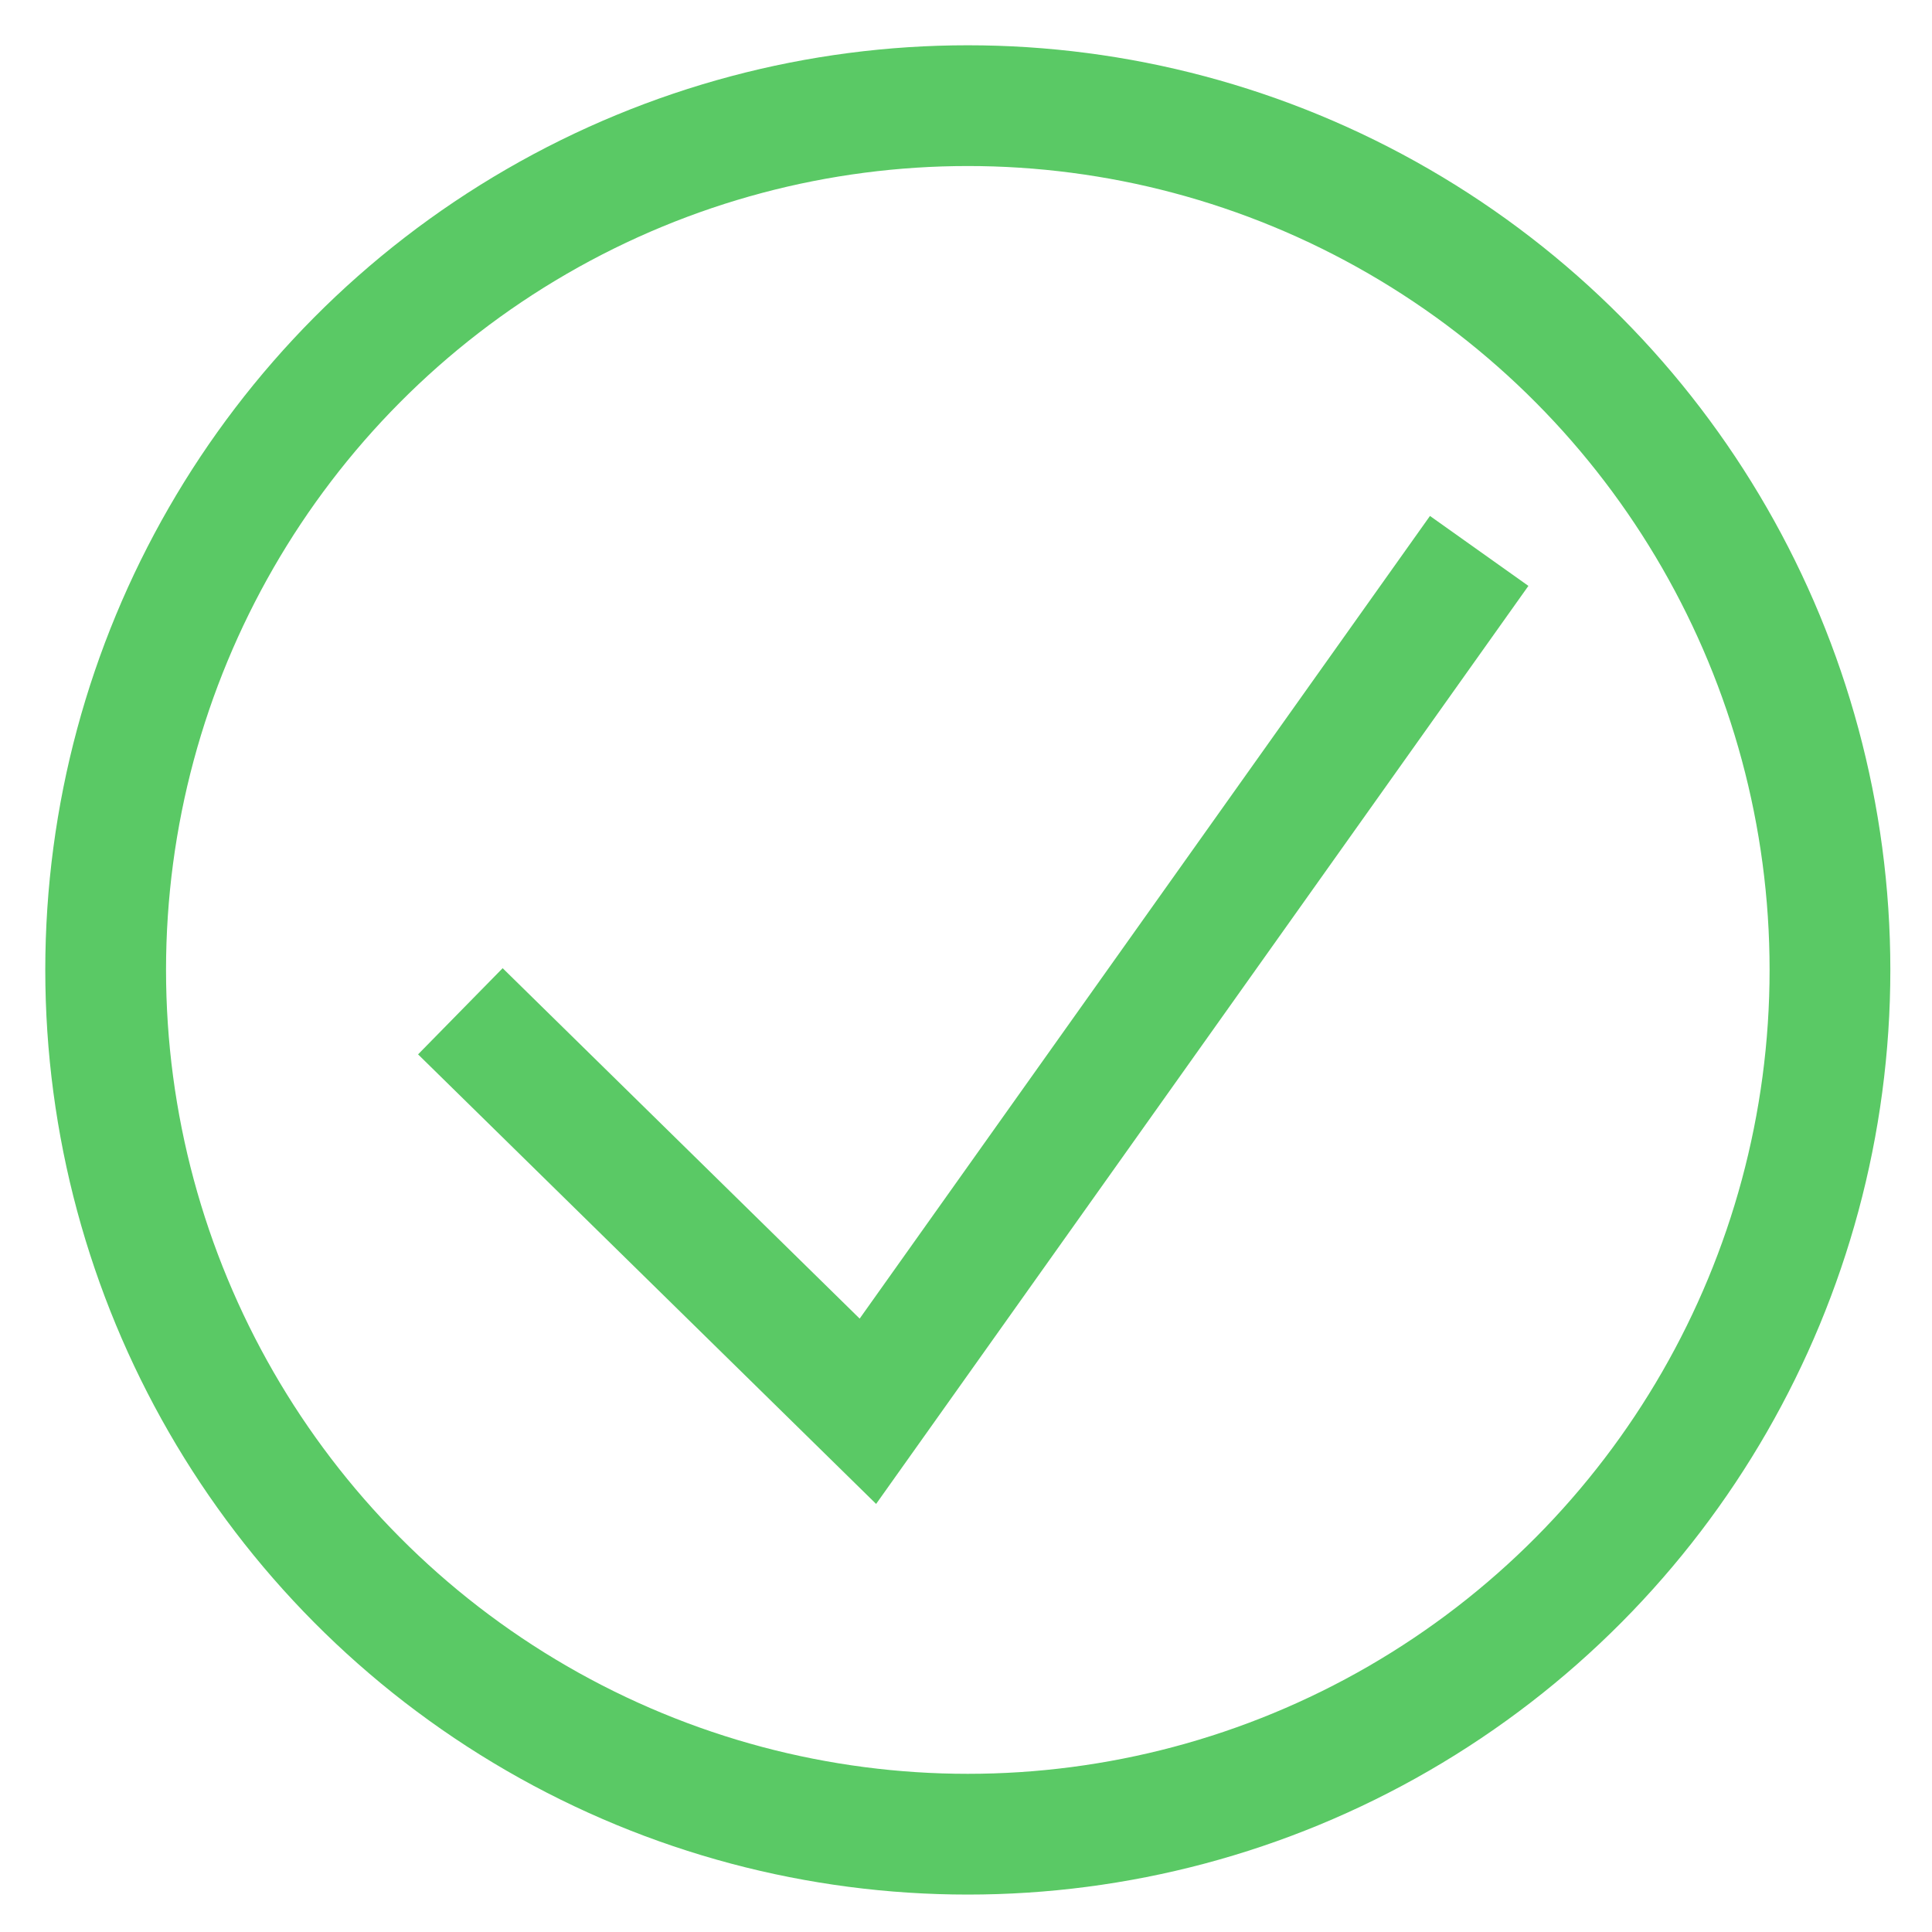 <svg xmlns="http://www.w3.org/2000/svg" viewBox="0 0 64 64"><defs><style>.cls-1{fill:none;stroke:#5ac965;stroke-miterlimit:10;stroke-width:4px;}</style></defs><title>popup_complete icon</title><g id="color_sheme" data-name="color sheme"><ellipse class="cls-1" cx="32.06" cy="32.13" rx="28.56" ry="28.63"/><polyline class="cls-1" points="15.25 33.5 28.75 46.75 49 18.25"/></g></svg>